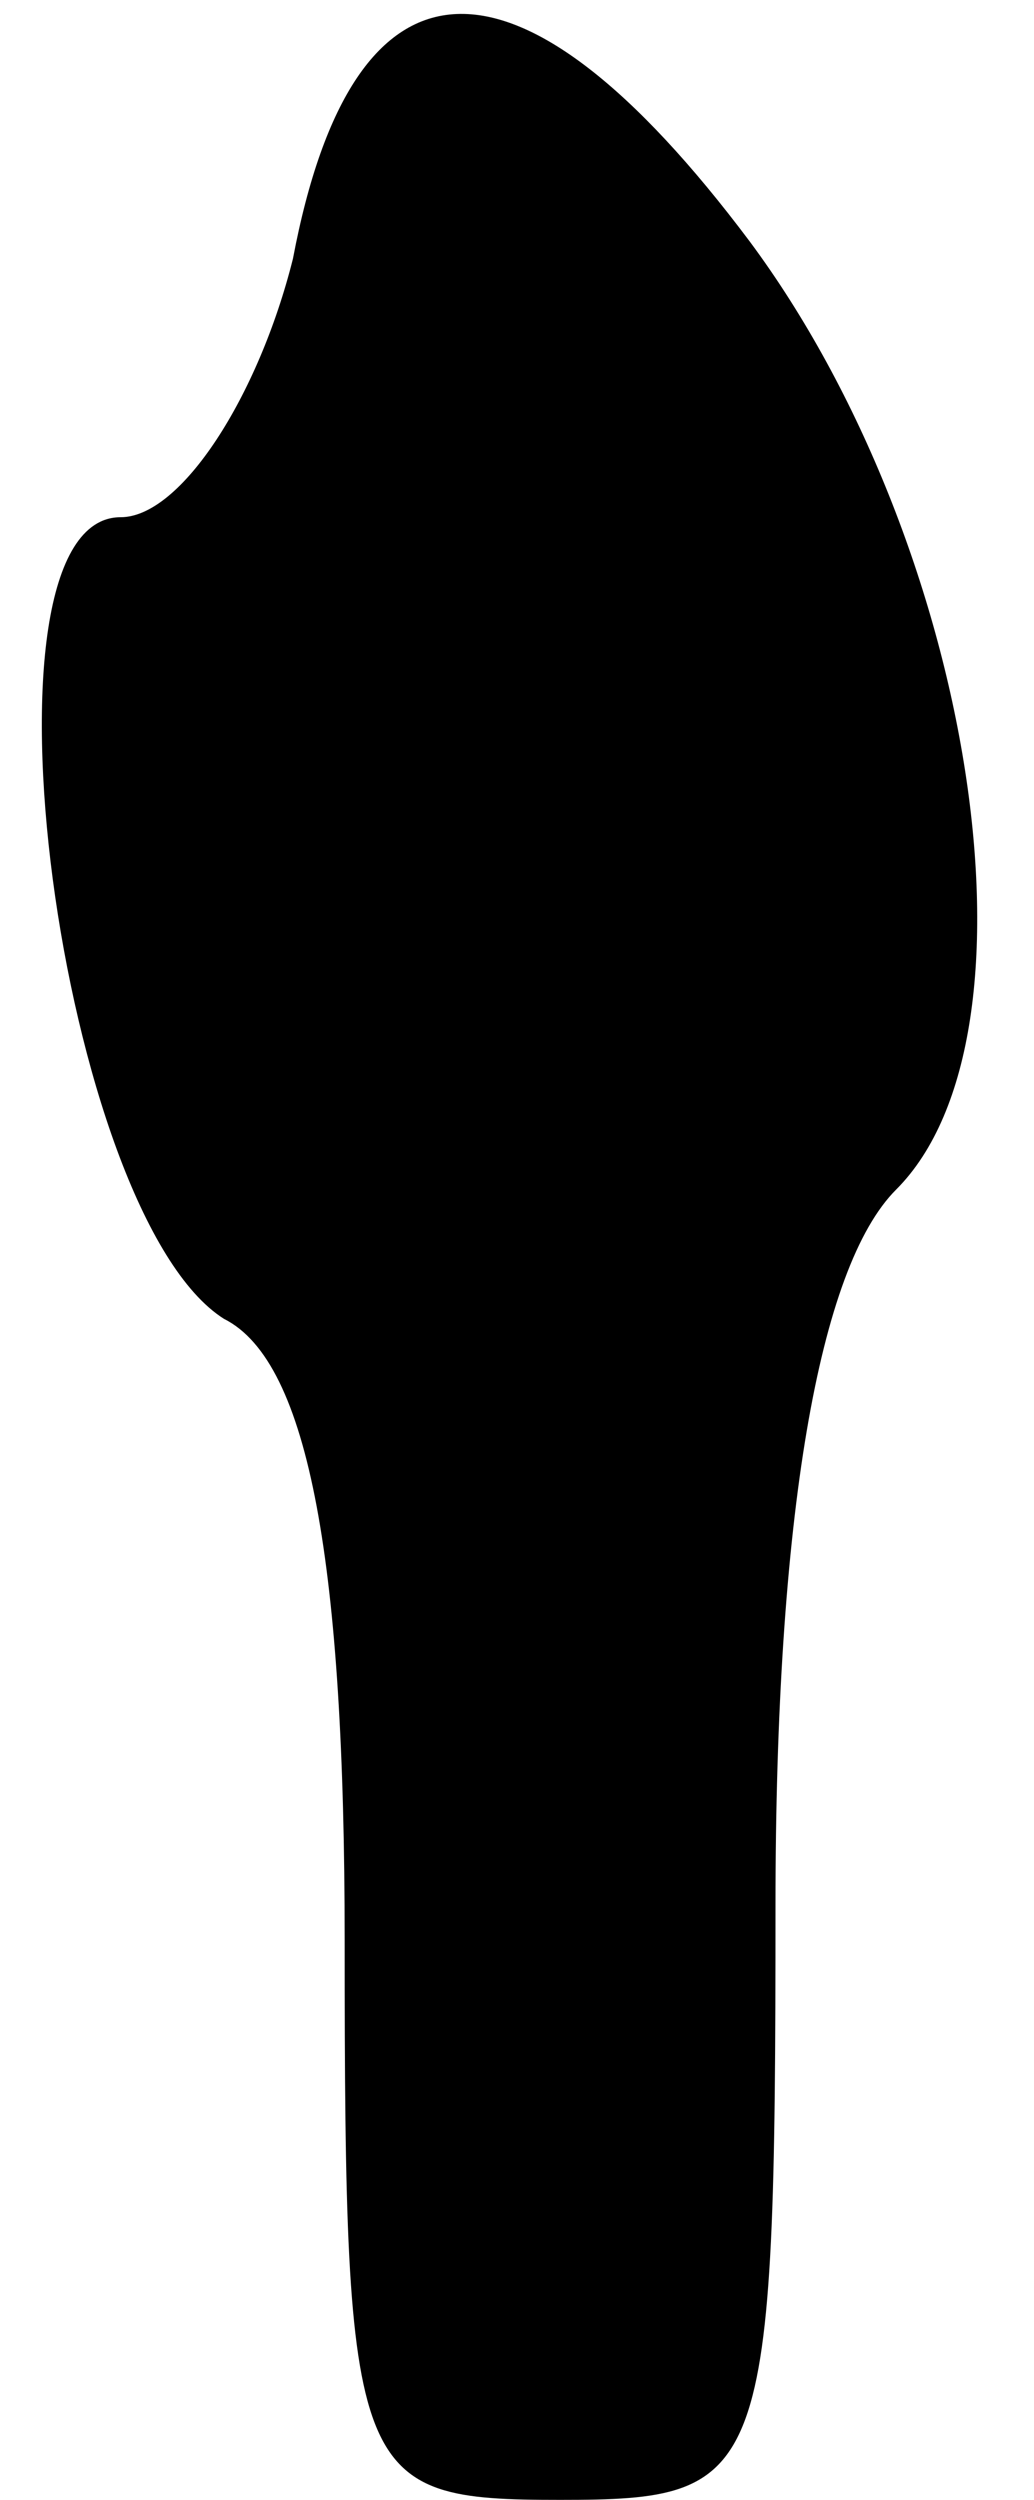<?xml version="1.0" standalone="no"?>
<!DOCTYPE svg PUBLIC "-//W3C//DTD SVG 20010904//EN"
 "http://www.w3.org/TR/2001/REC-SVG-20010904/DTD/svg10.dtd">
<svg version="1.0" xmlns="http://www.w3.org/2000/svg"
 width="12pt" height="29pt" viewBox="0 0 12 29"
 preserveAspectRatio="xMidYMid meet">
<g transform="translate(0,29) scale(0.1,-0.1)"
fill="#000000" stroke="none">
<path fill="#000000" stroke="none" d="M34 260 c-4 -16 -13 -30 -20 -30 -18 0
-7 -81 12 -93 10 -5 14 -29 14 -72 0 -63 1 -65 25 -65 24 0 25 2 25 69 0 45 5
74 14 83 18 18 9 75 -17 110 -27 36 -46 35 -53 -2z"/>
</g>
</svg>
